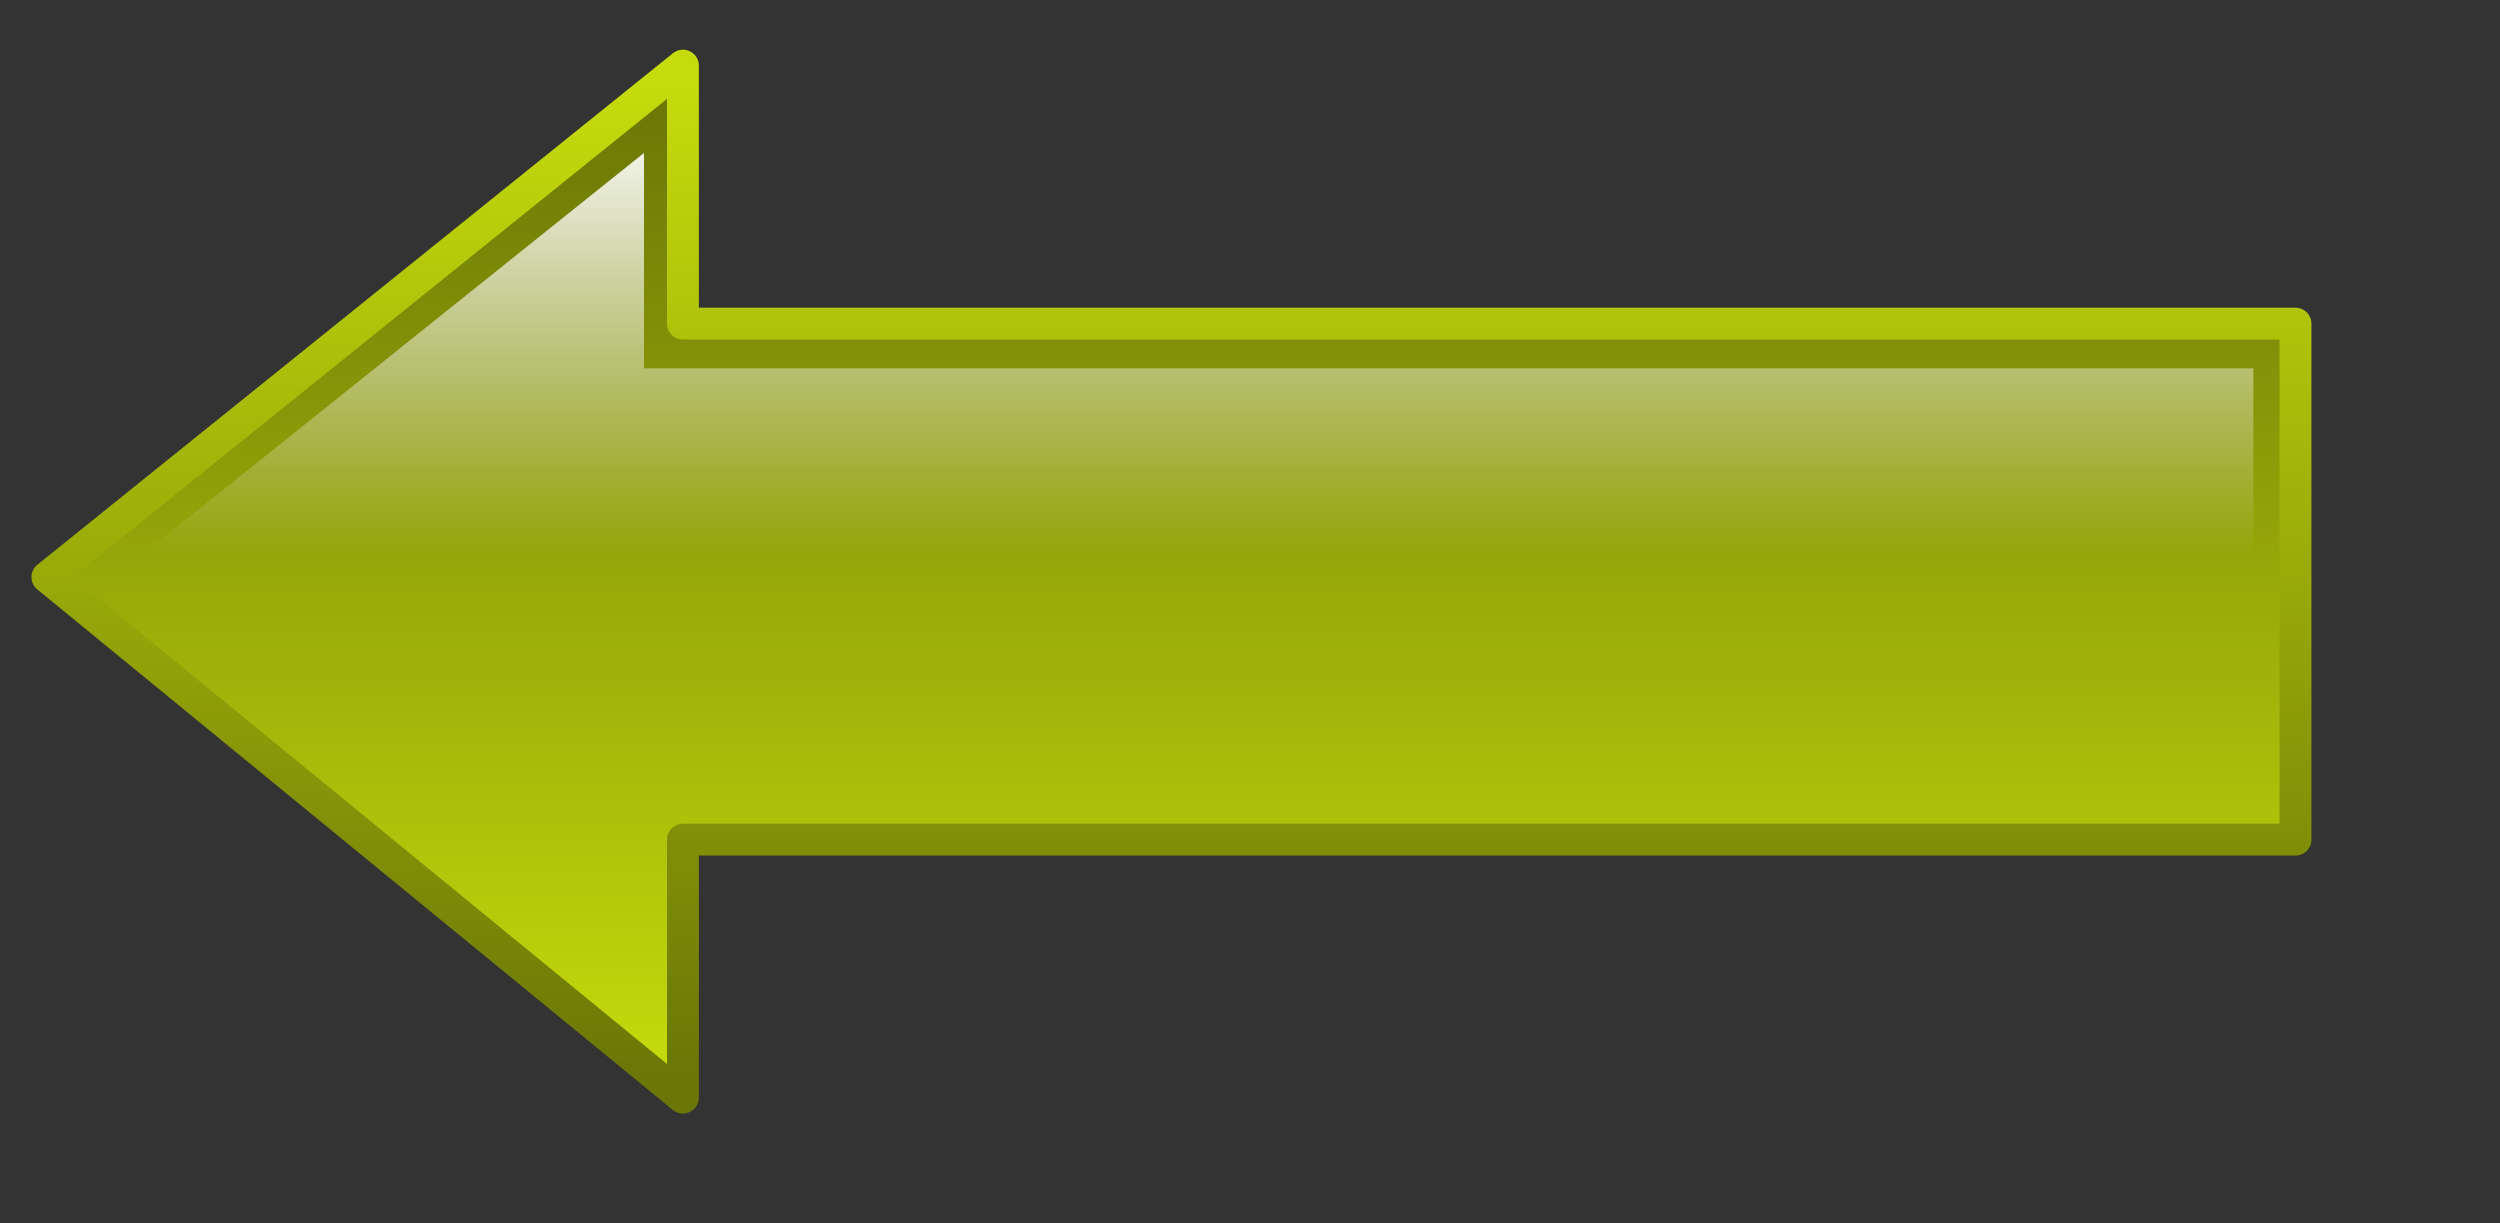 <?xml version="1.0" encoding="UTF-8" standalone="no"?>
<!DOCTYPE svg PUBLIC "-//W3C//DTD SVG 20010904//EN"
"http://www.w3.org/TR/2001/REC-SVG-20010904/DTD/svg10.dtd">
<!-- Created with Inkscape (http://www.inkscape.org/) --><svg height="252pt" id="svg1" inkscape:version="0.40" sodipodi:docbase="/home/bpcomp/Inkscape" sodipodi:docname="aqua-arrow-yellow.svg" sodipodi:version="0.32" width="515pt" xmlns="http://www.w3.org/2000/svg" xmlns:cc="http://web.resource.org/cc/" xmlns:dc="http://purl.org/dc/elements/1.1/" xmlns:inkscape="http://www.inkscape.org/namespaces/inkscape" xmlns:rdf="http://www.w3.org/1999/02/22-rdf-syntax-ns#" xmlns:sodipodi="http://sodipodi.sourceforge.net/DTD/sodipodi-0.dtd" xmlns:xlink="http://www.w3.org/1999/xlink">
  <rect width="100%" height="100%" fill="#333333" stroke="none"/>
  <defs id="defs3">
    <linearGradient id="linearGradient1694">
      <stop id="stop1695" offset="0" style="stop-color:#ffffff;stop-opacity:0;"/>
      <stop id="stop1696" offset="1" style="stop-color:#ffffff;stop-opacity:1;"/>
    </linearGradient>
    <linearGradient id="linearGradient1683">
      <stop id="stop1684" offset="0" style="stop-color:#c5db0c;stop-opacity:1;"/>
      <stop id="stop1685" offset="1" style="stop-color:#6a7606;stop-opacity:1;"/>
    </linearGradient>
    <linearGradient gradientTransform="scale(1.475,0.678)" gradientUnits="userSpaceOnUse" id="linearGradient1686" inkscape:collect="always" x1="242.398" x2="242.398" xlink:href="#linearGradient1683" y1="1035.334" y2="636.255"/>
    <linearGradient gradientTransform="scale(1.475,0.678)" gradientUnits="userSpaceOnUse" id="linearGradient1690" inkscape:collect="always" x1="240.862" x2="240.862" xlink:href="#linearGradient1683" y1="635.747" y2="1038.944"/>
    <linearGradient gradientTransform="scale(1.479,0.676)" gradientUnits="userSpaceOnUse" id="linearGradient1692" inkscape:collect="always" x1="244.86" x2="244.86" xlink:href="#linearGradient1694" y1="827.013" y2="646.062"/>
    <linearGradient gradientTransform="scale(1.475,0.678)" gradientUnits="userSpaceOnUse" id="linearGradient1700" inkscape:collect="always" x1="242.398" x2="242.398" xlink:href="#linearGradient1683" y1="1035.334" y2="636.255"/>
    <linearGradient gradientTransform="scale(1.475,0.678)" gradientUnits="userSpaceOnUse" id="linearGradient1701" inkscape:collect="always" x1="240.862" x2="240.862" xlink:href="#linearGradient1683" y1="635.747" y2="1038.944"/>
    <linearGradient gradientTransform="scale(1.479,0.676)" gradientUnits="userSpaceOnUse" id="linearGradient1702" inkscape:collect="always" x1="244.86" x2="244.86" xlink:href="#linearGradient1694" y1="827.013" y2="646.062"/>
  </defs>
  <sodipodi:namedview bordercolor="#666666" borderopacity="1.0" id="base" inkscape:current-layer="layer1" inkscape:cx="295.28880" inkscape:cy="106.74005" inkscape:grid-bbox="false" inkscape:pageopacity="0.0" inkscape:pageshadow="2" inkscape:window-height="914" inkscape:window-width="1276" inkscape:window-x="0" inkscape:window-y="46" inkscape:zoom="0.86831672" pagecolor="#ffffff" showgrid="false"/>
  <g id="layer1" inkscape:groupmode="layer" inkscape:label="Layer 1">
    <g id="g1230">
      <path d="M 45.593,565.217 L 220.155,708.191 L 220.155,637.325 L 663.068,637.325 L 663.068,495.593 L 220.155,495.593 L 220.155,424.727 L 45.593,565.217 z " id="path1061" style="fill:url(#linearGradient1700);fill-opacity:1;fill-rule:evenodd;stroke:url(#linearGradient1701);stroke-width:8.75;stroke-linecap:butt;stroke-linejoin:round;stroke-miterlimit:4;stroke-opacity:1;" transform="translate(-32.574,-406.707)"/>
      <path d="M 62.969,565.979 L 209.459,591.616 L 651.51,591.616 L 651.51,507.867 L 209.459,507.867 L 209.459,448.717 L 62.969,565.979 z " id="path1691" sodipodi:nodetypes="ccccccc" style="fill:url(#linearGradient1702);fill-opacity:1;fill-rule:evenodd;stroke:none;stroke-width:8.75;stroke-linecap:butt;stroke-linejoin:miter;stroke-miterlimit:4;stroke-opacity:1;" transform="translate(-32.574,-406.707)"/>
    </g>
  </g>
</svg>
